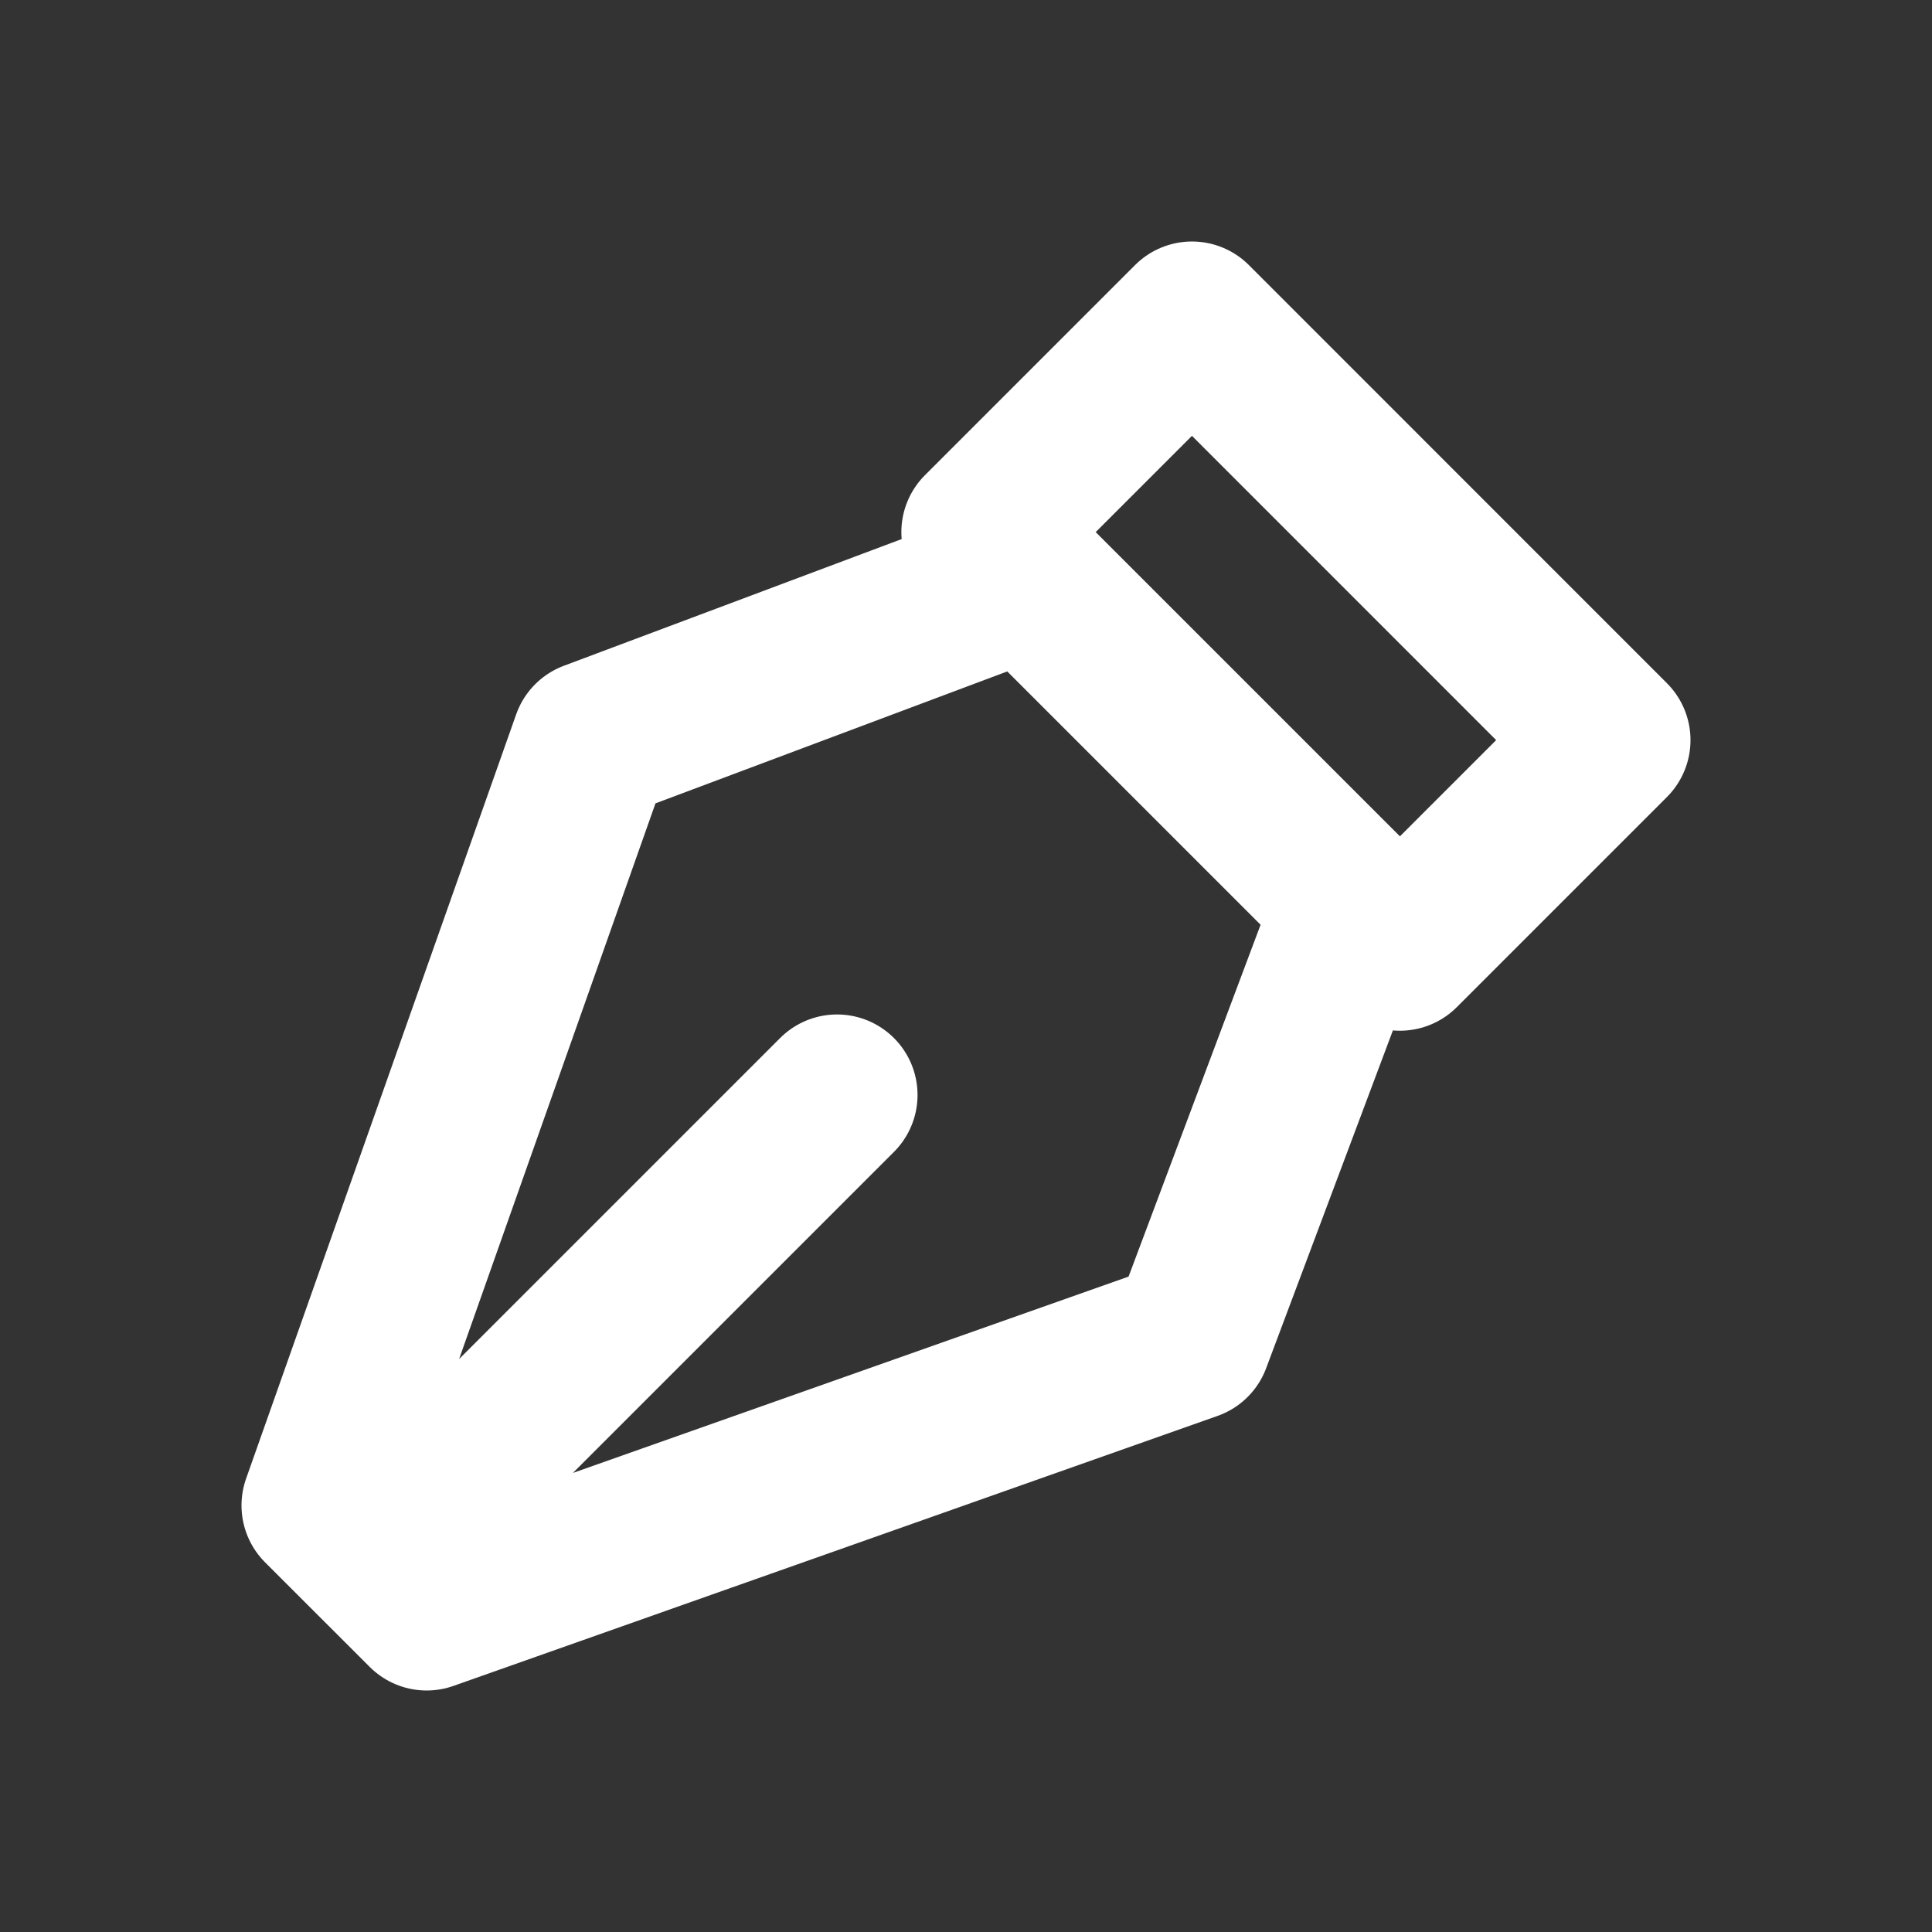 <svg class="w-6 h-6 text-gray-800 dark:text-white" aria-hidden="true" xmlns="http://www.w3.org/2000/svg" width="24" height="24" fill="none" viewBox="0 0 24 24">
  <rect x="0" y="0" width="24" height="24" fill="#333333" stroke="none"/>
  <path stroke="white" stroke-linecap="round" stroke-linejoin="round" stroke-width="2" d="m4.988 19.012 5.41-5.41m2.366-6.424 4.058 4.058-2.03 5.41L5.3 20 4 18.701l3.355-9.494 5.41-2.029Zm4.626 4.625L12.197 6.61 14.807 4 20 9.194l-2.61 2.61Z"/>
</svg>
